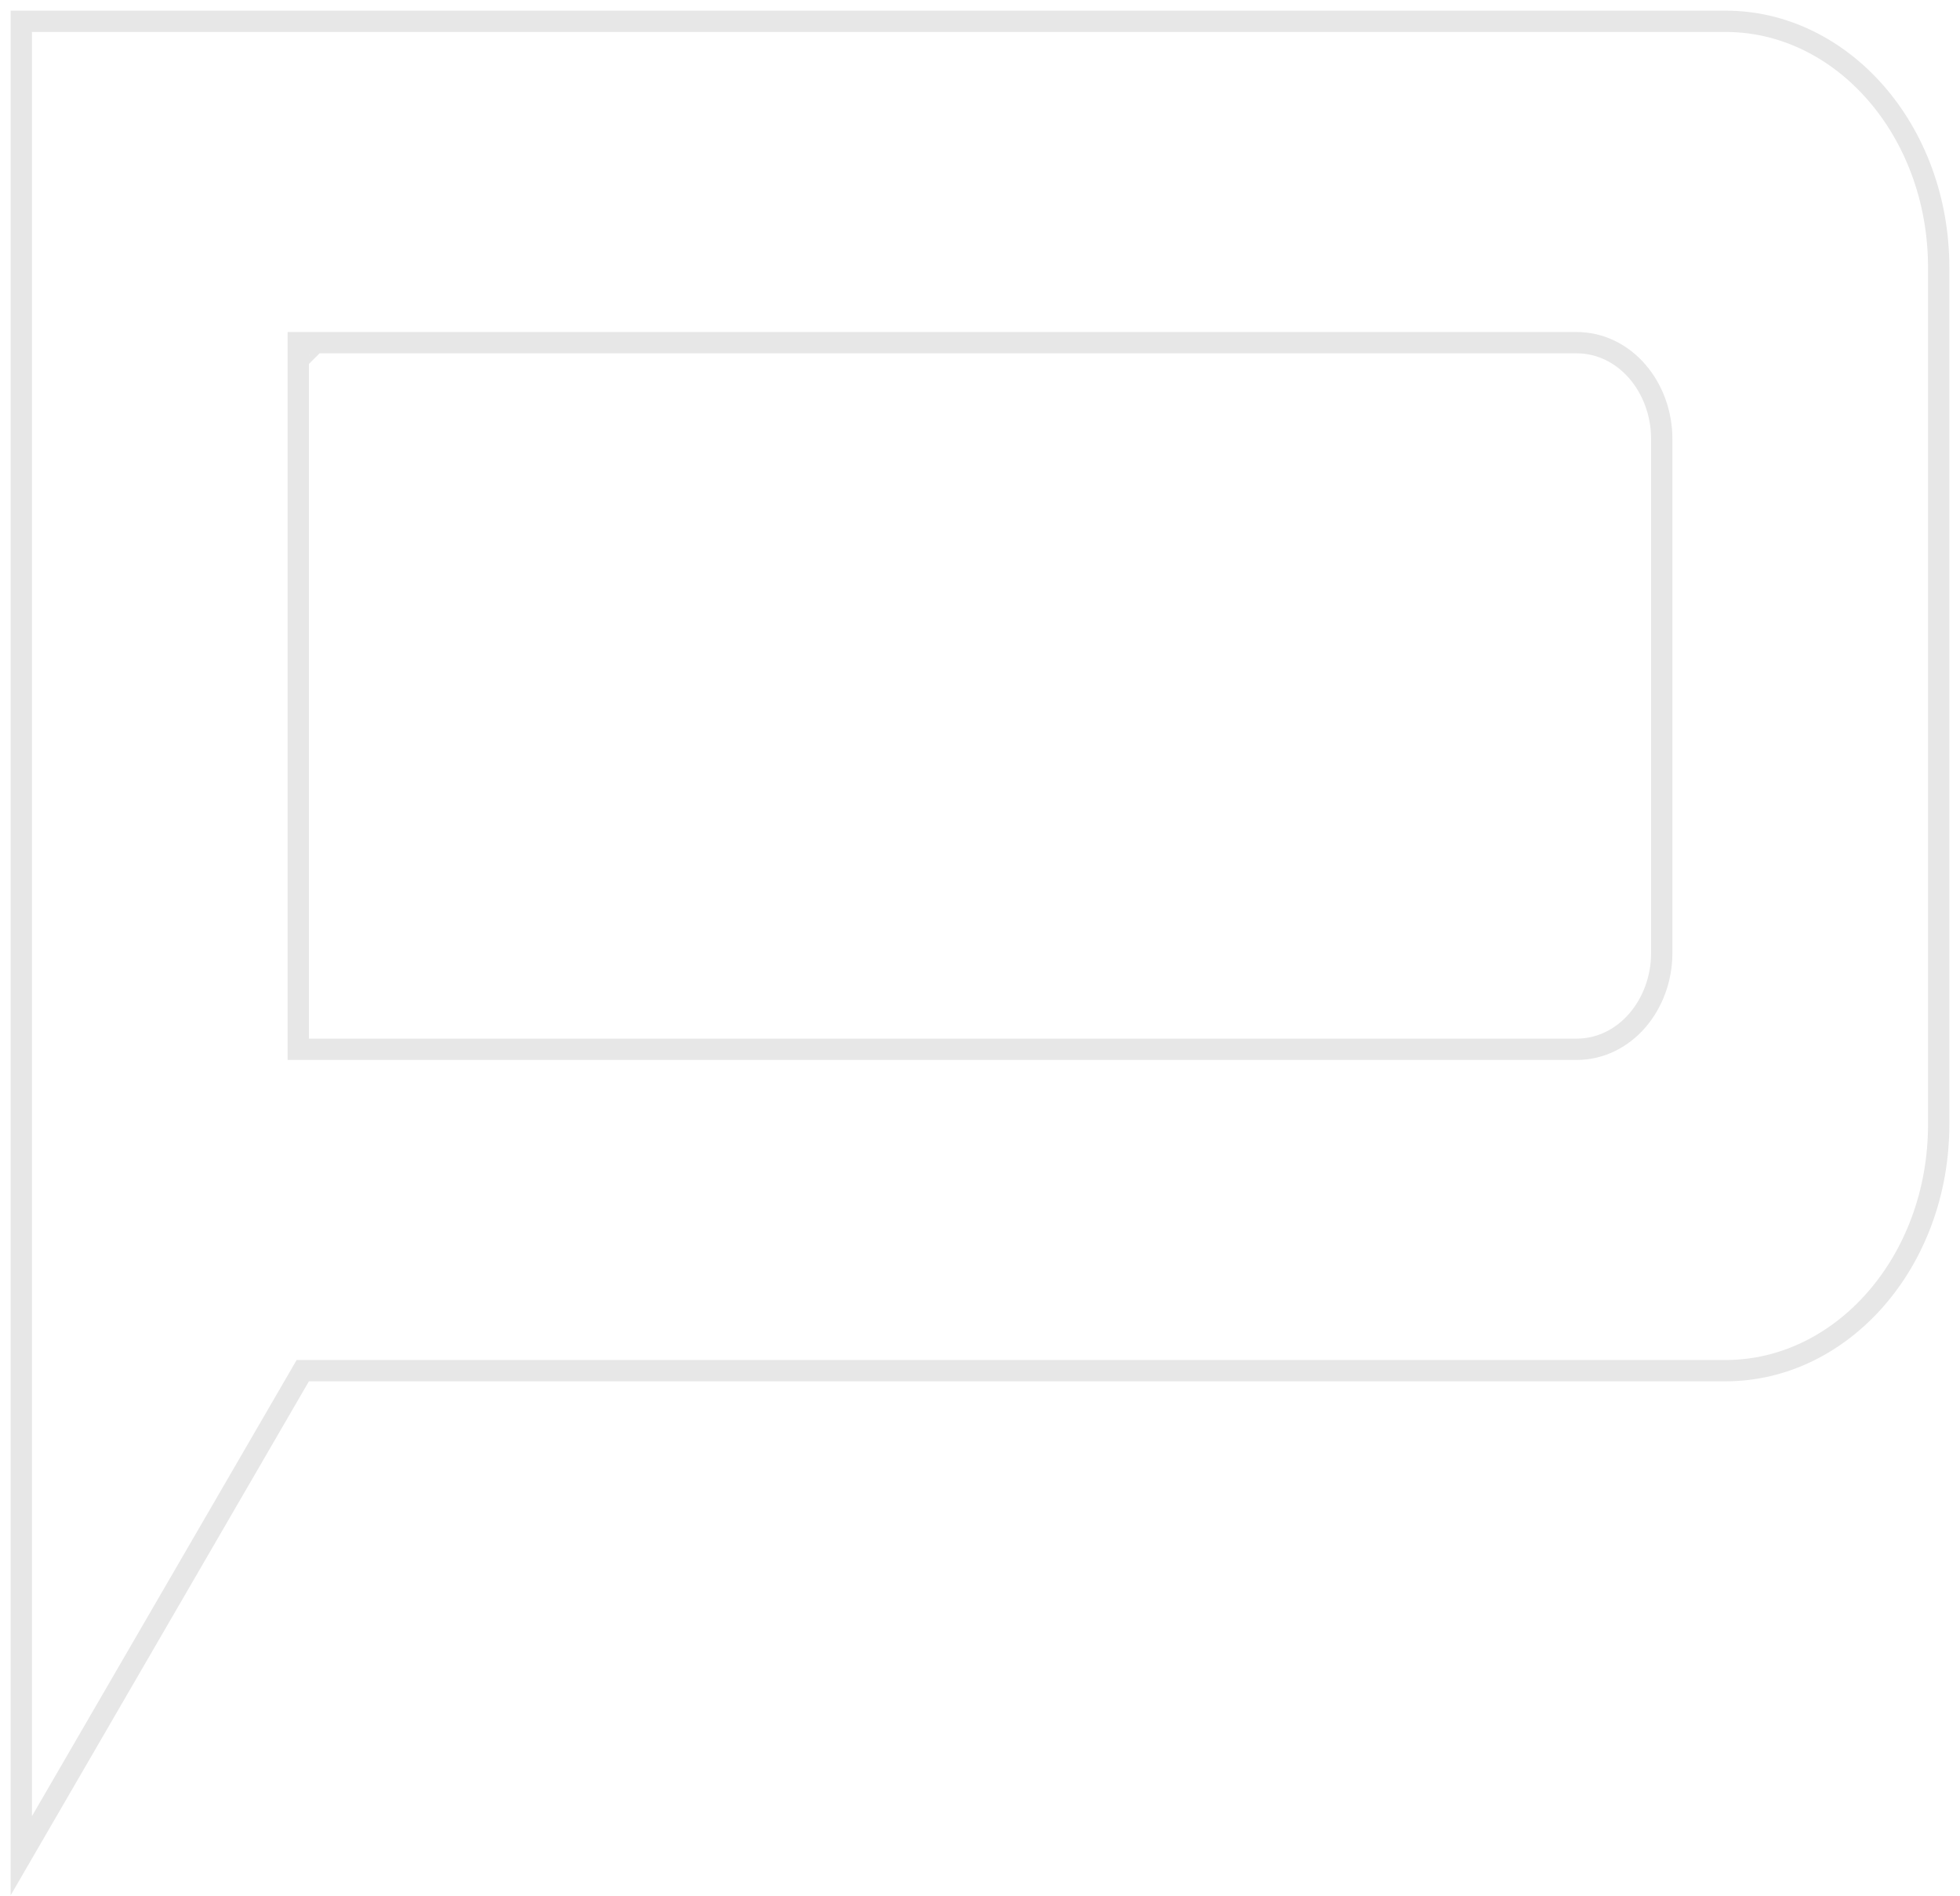 <svg width="92" height="89" viewBox="0 0 92 89" fill="none" xmlns="http://www.w3.org/2000/svg">
<path d="M14.5 64.327H14.212L14.068 64.576L1 87.092V1H1.028H1.065H1.102H1.141H1.181H1.222H1.264H1.308H1.352H1.398H1.445H1.493H1.542H1.593H1.644H1.697H1.75H1.805H1.861H1.918H1.976H2.035H2.095H2.157H2.219H2.283H2.348H2.413H2.48H2.548H2.617H2.687H2.758H2.83H2.903H2.977H3.052H3.129H3.206H3.284H3.364H3.444H3.525H3.608H3.691H3.775H3.861H3.947H4.034H4.123H4.212H4.303H4.394H4.486H4.579H4.673H4.769H4.865H4.962H5.06H5.159H5.259H5.36H5.461H5.564H5.668H5.772H5.878H5.984H6.091H6.199H6.309H6.418H6.529H6.641H6.754H6.867H6.982H7.097H7.213H7.33H7.448H7.567H7.686H7.807H7.928H8.05H8.173H8.297H8.421H8.547H8.673H8.8H8.928H9.056H9.186H9.316H9.447H9.579H9.712H9.845H9.979H10.114H10.25H10.387H10.524H10.662H10.801H10.941H11.081H11.222H11.364H11.506H11.649H11.793H11.938H12.084H12.23H12.377H12.524H12.673H12.822H12.971H13.122H13.273H13.425H13.577H13.73H13.884H14.038H14.193H14.349H14.506H14.663H14.82H14.979H15.138H15.297H15.458H15.619H15.78H15.942H16.105H16.268H16.433H16.597H16.762H16.928H17.095H17.262H17.429H17.597H17.766H17.935H18.105H18.276H18.447H18.618H18.79H18.963H19.136H19.31H19.484H19.659H19.834H20.01H20.186H20.363H20.541H20.719H20.897H21.076H21.256H21.436H21.616H21.797H21.978H22.16H22.342H22.525H22.708H22.892H23.076H23.261H23.446H23.631H23.817H24.004H24.191H24.378H24.566H24.754H24.942H25.131H25.321H25.511H25.701H25.891H26.082H26.273H26.465H26.657H26.85H27.043H27.236H27.43H27.623H27.818H28.012H28.207H28.403H28.599H28.795H28.991H29.188H29.385H29.582H29.78H29.978H30.176H30.375H30.574H30.773H30.972H31.172H31.372H31.573H31.773H31.974H32.175H32.377H32.578H32.78H32.983H33.185H33.388H33.591H33.794H33.997H34.201H34.405H34.609H34.813H35.018H35.223H35.428H35.633H35.838H36.044H36.249H36.455H36.661H36.868H37.074H37.281H37.488H37.695H37.902H38.109H38.316H38.524H38.732H38.94H39.148H39.356H39.564H39.772H39.981H40.189H40.398H40.607H40.816H41.025H41.234H41.443H41.653H41.862H42.071H42.281H42.49H42.7H42.91H43.12H43.33H43.539H43.749H43.959H44.169H44.379H44.589H44.8H45.01H45.22H45.43H45.64H45.85H46.06H46.271H46.481H46.691H46.901H47.111H47.322H47.532H47.742H47.952H48.162H48.372H48.581H48.791H49.001H49.211H49.421H49.63H49.84H50.049H50.259H50.468H50.677H50.886H51.096H51.304H51.513H51.722H51.931H52.139H52.348H52.556H52.764H52.972H53.18H53.388H53.596H53.803H54.01H54.218H54.425H54.631H54.838H55.045H55.251H55.457H55.663H55.869H56.075H56.28H56.485H56.69H56.895H57.1H57.304H57.508H57.712H57.916H58.12H58.323H58.526H58.729H58.931H59.134H59.336H59.538H59.739H59.941H60.142H60.342H60.543H60.743H60.943H61.143H61.342H61.541H61.74H61.938H62.136H62.334H62.532H62.729H62.926H63.122H63.318H63.514H63.71H63.905H64.1H64.294H64.488H64.682H64.875H65.069H65.261H65.453H65.645H65.837H66.028H66.219H66.409H66.599H66.788H66.978H67.166H67.355H67.543H67.73H67.917H68.104H68.29H68.475H68.661H68.846H69.03H69.214H69.397H69.58H69.763H69.945H70.126H70.308H70.488H70.668H70.848H71.027H71.206H71.384H71.561H71.739H71.915H72.091H72.267H72.442H72.617H72.79H72.964H73.137H73.309H73.481H73.652H73.823H73.993H74.162H74.331H74.5H74.668H74.835H75.001H75.168H75.333H75.498H75.662H75.826H75.989H76.151H76.313H76.474H76.635H76.795H76.954H77.113H77.271H77.428H77.585H77.741H77.896H78.051H78.205H78.358H78.511H78.663H78.815H78.965H79.115H79.264H79.413H79.561H79.708H79.855H80H80.145H80.29H80.433H80.576H80.718H80.86H81C86.46 1 91 6.109 91 12.562V52.766C91 59.218 86.46 64.327 81 64.327H64.375H47.75H14.5ZM14.5 16.582V16.082H14V16.582V48.745V49.245H14.5V48.745C14.5 49.245 14.5 49.245 14.501 49.245H14.502H14.505H14.508H14.513H14.519H14.526H14.534H14.543H14.552H14.563H14.575H14.588H14.602H14.617H14.633H14.65H14.668H14.687H14.707H14.728H14.75H14.773H14.797H14.822H14.848H14.874H14.902H14.931H14.961H14.991H15.023H15.055H15.089H15.123H15.159H15.195H15.232H15.27H15.309H15.349H15.39H15.432H15.475H15.518H15.563H15.608H15.655H15.702H15.75H15.799H15.849H15.899H15.951H16.003H16.057H16.111H16.166H16.222H16.278H16.336H16.394H16.454H16.514H16.575H16.636H16.699H16.762H16.827H16.892H16.957H17.024H17.092H17.16H17.229H17.299H17.369H17.441H17.513H17.586H17.66H17.734H17.809H17.886H17.962H18.04H18.118H18.197H18.277H18.358H18.439H18.521H18.604H18.687H18.772H18.857H18.942H19.029H19.116H19.204H19.292H19.381H19.471H19.562H19.653H19.745H19.838H19.931H20.025H20.12H20.215H20.311H20.408H20.505H20.603H20.702H20.801H20.901H21.002H21.103H21.205H21.307H21.41H21.514H21.619H21.724H21.829H21.935H22.042H22.149H22.258H22.366H22.475H22.585H22.695H22.806H22.918H23.03H23.143H23.256H23.37H23.484H23.599H23.714H23.83H23.947H24.064H24.182H24.3H24.418H24.538H24.657H24.778H24.898H25.02H25.142H25.264H25.387H25.51H25.634H25.758H25.883H26.008H26.134H26.26H26.387H26.514H26.642H26.77H26.898H27.027H27.157H27.287H27.417H27.548H27.679H27.811H27.943H28.075H28.208H28.342H28.476H28.61H28.744H28.879H29.015H29.151H29.287H29.424H29.561H29.698H29.836H29.974H30.112H30.251H30.391H30.53H30.67H30.811H30.951H31.092H31.234H31.375H31.518H31.66H31.803H31.946H32.089H32.233H32.377H32.521H32.666H32.811H32.956H33.102H33.248H33.394H33.54H33.687H33.834H33.981H34.129H34.277H34.425H34.574H34.722H34.871H35.02H35.17H35.319H35.469H35.619H35.77H35.92H36.071H36.222H36.374H36.525H36.677H36.829H36.981H37.133H37.286H37.439H37.592H37.745H37.898H38.051H38.205H38.359H38.513H38.667H38.822H38.976H39.131H39.286H39.441H39.596H39.751H39.907H40.062H40.218H40.374H40.53H40.686H40.842H40.998H41.155H41.311H41.468H41.625H41.782H41.938H42.096H42.253H42.41H42.567H42.724H42.882H43.039H43.197H43.355H43.512H43.67H43.828H43.986H44.144H44.302H44.459H44.618H44.776H44.934H45.092H45.25H45.408H45.566H45.724H45.883H46.041H46.199H46.357H46.515H46.673H46.831H46.989H47.148H47.306H47.464H47.622H47.78H47.938H48.095H48.253H48.411H48.569H48.726H48.884H49.041H49.199H49.356H49.514H49.671H49.828H49.985H50.142H50.299H50.456H50.613H50.769H50.926H51.082H51.238H51.394H51.55H51.706H51.862H52.018H52.173H52.329H52.484H52.639H52.794H52.949H53.103H53.258H53.412H53.566H53.72H53.874H54.027H54.181H54.334H54.487H54.64H54.793H54.945H55.097H55.249H55.401H55.553H55.704H55.855H56.006H56.157H56.308H56.458H56.608H56.758H56.907H57.056H57.206H57.354H57.503H57.651H57.799H57.947H58.094H58.241H58.388H58.535H58.681H58.827H58.973H59.118H59.264H59.408H59.553H59.697H59.841H59.984H60.128H60.271H60.413H60.556H60.697H60.839H60.98H61.121H61.262H61.402H61.542H61.681H61.82H61.959H62.097H62.235H62.373H62.51H62.647H62.783H62.919H63.055H63.19H63.325H63.459H63.593H63.727H63.86H63.993H64.125H64.257H64.388H64.52H64.65H64.78H64.91H65.039H65.168H65.296H65.424H65.552H65.678H65.805H65.931H66.056H66.181H66.306H66.43H66.554H66.677H66.799H66.921H67.043H67.164H67.284H67.404H67.524H67.643H67.761H67.879H67.996H68.113H68.23H68.345H68.46H68.575H68.689H68.803H68.915H69.028H69.14H69.251H69.362H69.472H69.581H69.69H69.798H69.906H70.013H70.12H70.225H70.331H70.435H70.539H70.643H70.746H70.848H70.949H71.05H71.15H71.25H71.349H71.447H71.545H71.642H71.738H71.834H71.929H72.023H72.117H72.21H72.302H72.394H72.485H72.575H72.665H72.754H72.842H72.929H73.016H73.102H73.187H73.272H73.356H73.439H73.521H73.603H73.684H73.764H73.844H73.922H74C76.272 49.245 78 47.154 78 44.725V20.602C78 18.173 76.272 16.082 74 16.082H73.922H73.844H73.764H73.684H73.603H73.521H73.439H73.356H73.272H73.187H73.102H73.016H72.929H72.842H72.754H72.665H72.575H72.485H72.394H72.302H72.21H72.117H72.023H71.929H71.834H71.738H71.642H71.545H71.447H71.349H71.25H71.15H71.05H70.949H70.848H70.746H70.643H70.539H70.435H70.331H70.225H70.12H70.013H69.906H69.798H69.69H69.581H69.472H69.362H69.251H69.14H69.028H68.915H68.803H68.689H68.575H68.46H68.345H68.23H68.113H67.996H67.879H67.761H67.643H67.524H67.404H67.284H67.164H67.043H66.921H66.799H66.677H66.554H66.43H66.306H66.181H66.056H65.931H65.805H65.678H65.552H65.424H65.296H65.168H65.039H64.91H64.78H64.65H64.52H64.388H64.257H64.125H63.993H63.86H63.727H63.593H63.459H63.325H63.19H63.055H62.919H62.783H62.647H62.51H62.373H62.235H62.097H61.959H61.82H61.681H61.542H61.402H61.262H61.121H60.98H60.839H60.697H60.556H60.413H60.271H60.128H59.984H59.841H59.697H59.553H59.408H59.264H59.118H58.973H58.827H58.681H58.535H58.388H58.241H58.094H57.947H57.799H57.651H57.503H57.354H57.206H57.056H56.907H56.758H56.608H56.458H56.308H56.157H56.006H55.855H55.704H55.553H55.401H55.249H55.097H54.945H54.793H54.64H54.487H54.334H54.181H54.027H53.874H53.72H53.566H53.412H53.258H53.103H52.949H52.794H52.639H52.484H52.329H52.173H52.018H51.862H51.706H51.55H51.394H51.238H51.082H50.926H50.769H50.613H50.456H50.299H50.142H49.985H49.828H49.671H49.514H49.356H49.199H49.041H48.884H48.726H48.569H48.411H48.253H48.095H47.938H47.78H47.622H47.464H47.306H47.148H46.989H46.831H46.673H46.515H46.357H46.199H46.041H45.883H45.724H45.566H45.408H45.25H45.092H44.934H44.776H44.618H44.459H44.302H44.144H43.986H43.828H43.67H43.512H43.355H43.197H43.039H42.882H42.724H42.567H42.41H42.253H42.096H41.938H41.782H41.625H41.468H41.311H41.155H40.998H40.842H40.686H40.53H40.374H40.218H40.062H39.907H39.751H39.596H39.441H39.286H39.131H38.976H38.822H38.667H38.513H38.359H38.205H38.051H37.898H37.745H37.592H37.439H37.286H37.133H36.981H36.829H36.677H36.525H36.374H36.222H36.071H35.92H35.77H35.619H35.469H35.319H35.17H35.02H34.871H34.722H34.574H34.425H34.277H34.129H33.981H33.834H33.687H33.54H33.394H33.248H33.102H32.956H32.811H32.666H32.521H32.377H32.233H32.089H31.946H31.803H31.66H31.518H31.375H31.234H31.092H30.951H30.811H30.67H30.53H30.391H30.251H30.112H29.974H29.836H29.698H29.561H29.424H29.287H29.151H29.015H28.879H28.744H28.61H28.476H28.342H28.208H28.075H27.943H27.811H27.679H27.548H27.417H27.287H27.157H27.027H26.898H26.77H26.642H26.514H26.387H26.26H26.134H26.008H25.883H25.758H25.634H25.51H25.387H25.264H25.142H25.02H24.898H24.778H24.657H24.538H24.418H24.3H24.182H24.064H23.947H23.83H23.714H23.599H23.484H23.37H23.256H23.143H23.03H22.918H22.806H22.695H22.585H22.475H22.366H22.258H22.149H22.042H21.935H21.829H21.724H21.619H21.514H21.41H21.307H21.205H21.103H21.002H20.901H20.801H20.702H20.603H20.505H20.408H20.311H20.215H20.12H20.025H19.931H19.838H19.745H19.653H19.562H19.471H19.381H19.292H19.204H19.116H19.029H18.942H18.857H18.772H18.687H18.604H18.521H18.439H18.358H18.277H18.197H18.118H18.04H17.962H17.886H17.809H17.734H17.66H17.586H17.513H17.441H17.369H17.299H17.229H17.16H17.092H17.024H16.957H16.892H16.827H16.762H16.699H16.636H16.575H16.514H16.454H16.394H16.336H16.278H16.222H16.166H16.111H16.057H16.003H15.951H15.899H15.849H15.799H15.75H15.702H15.655H15.608H15.563H15.518H15.475H15.432H15.39H15.349H15.309H15.27H15.232H15.195H15.159H15.123H15.089H15.055H15.023H14.991H14.961H14.931H14.902H14.874H14.848H14.822H14.797H14.773H14.75H14.728H14.707H14.687H14.668H14.65H14.633H14.617H14.602H14.588H14.575H14.563H14.552H14.543H14.534H14.526H14.519H14.513H14.508H14.505H14.502H14.501C14.5 16.082 14.5 16.082 14.5 16.582Z" stroke="#E7E7E7"/>
</svg>

